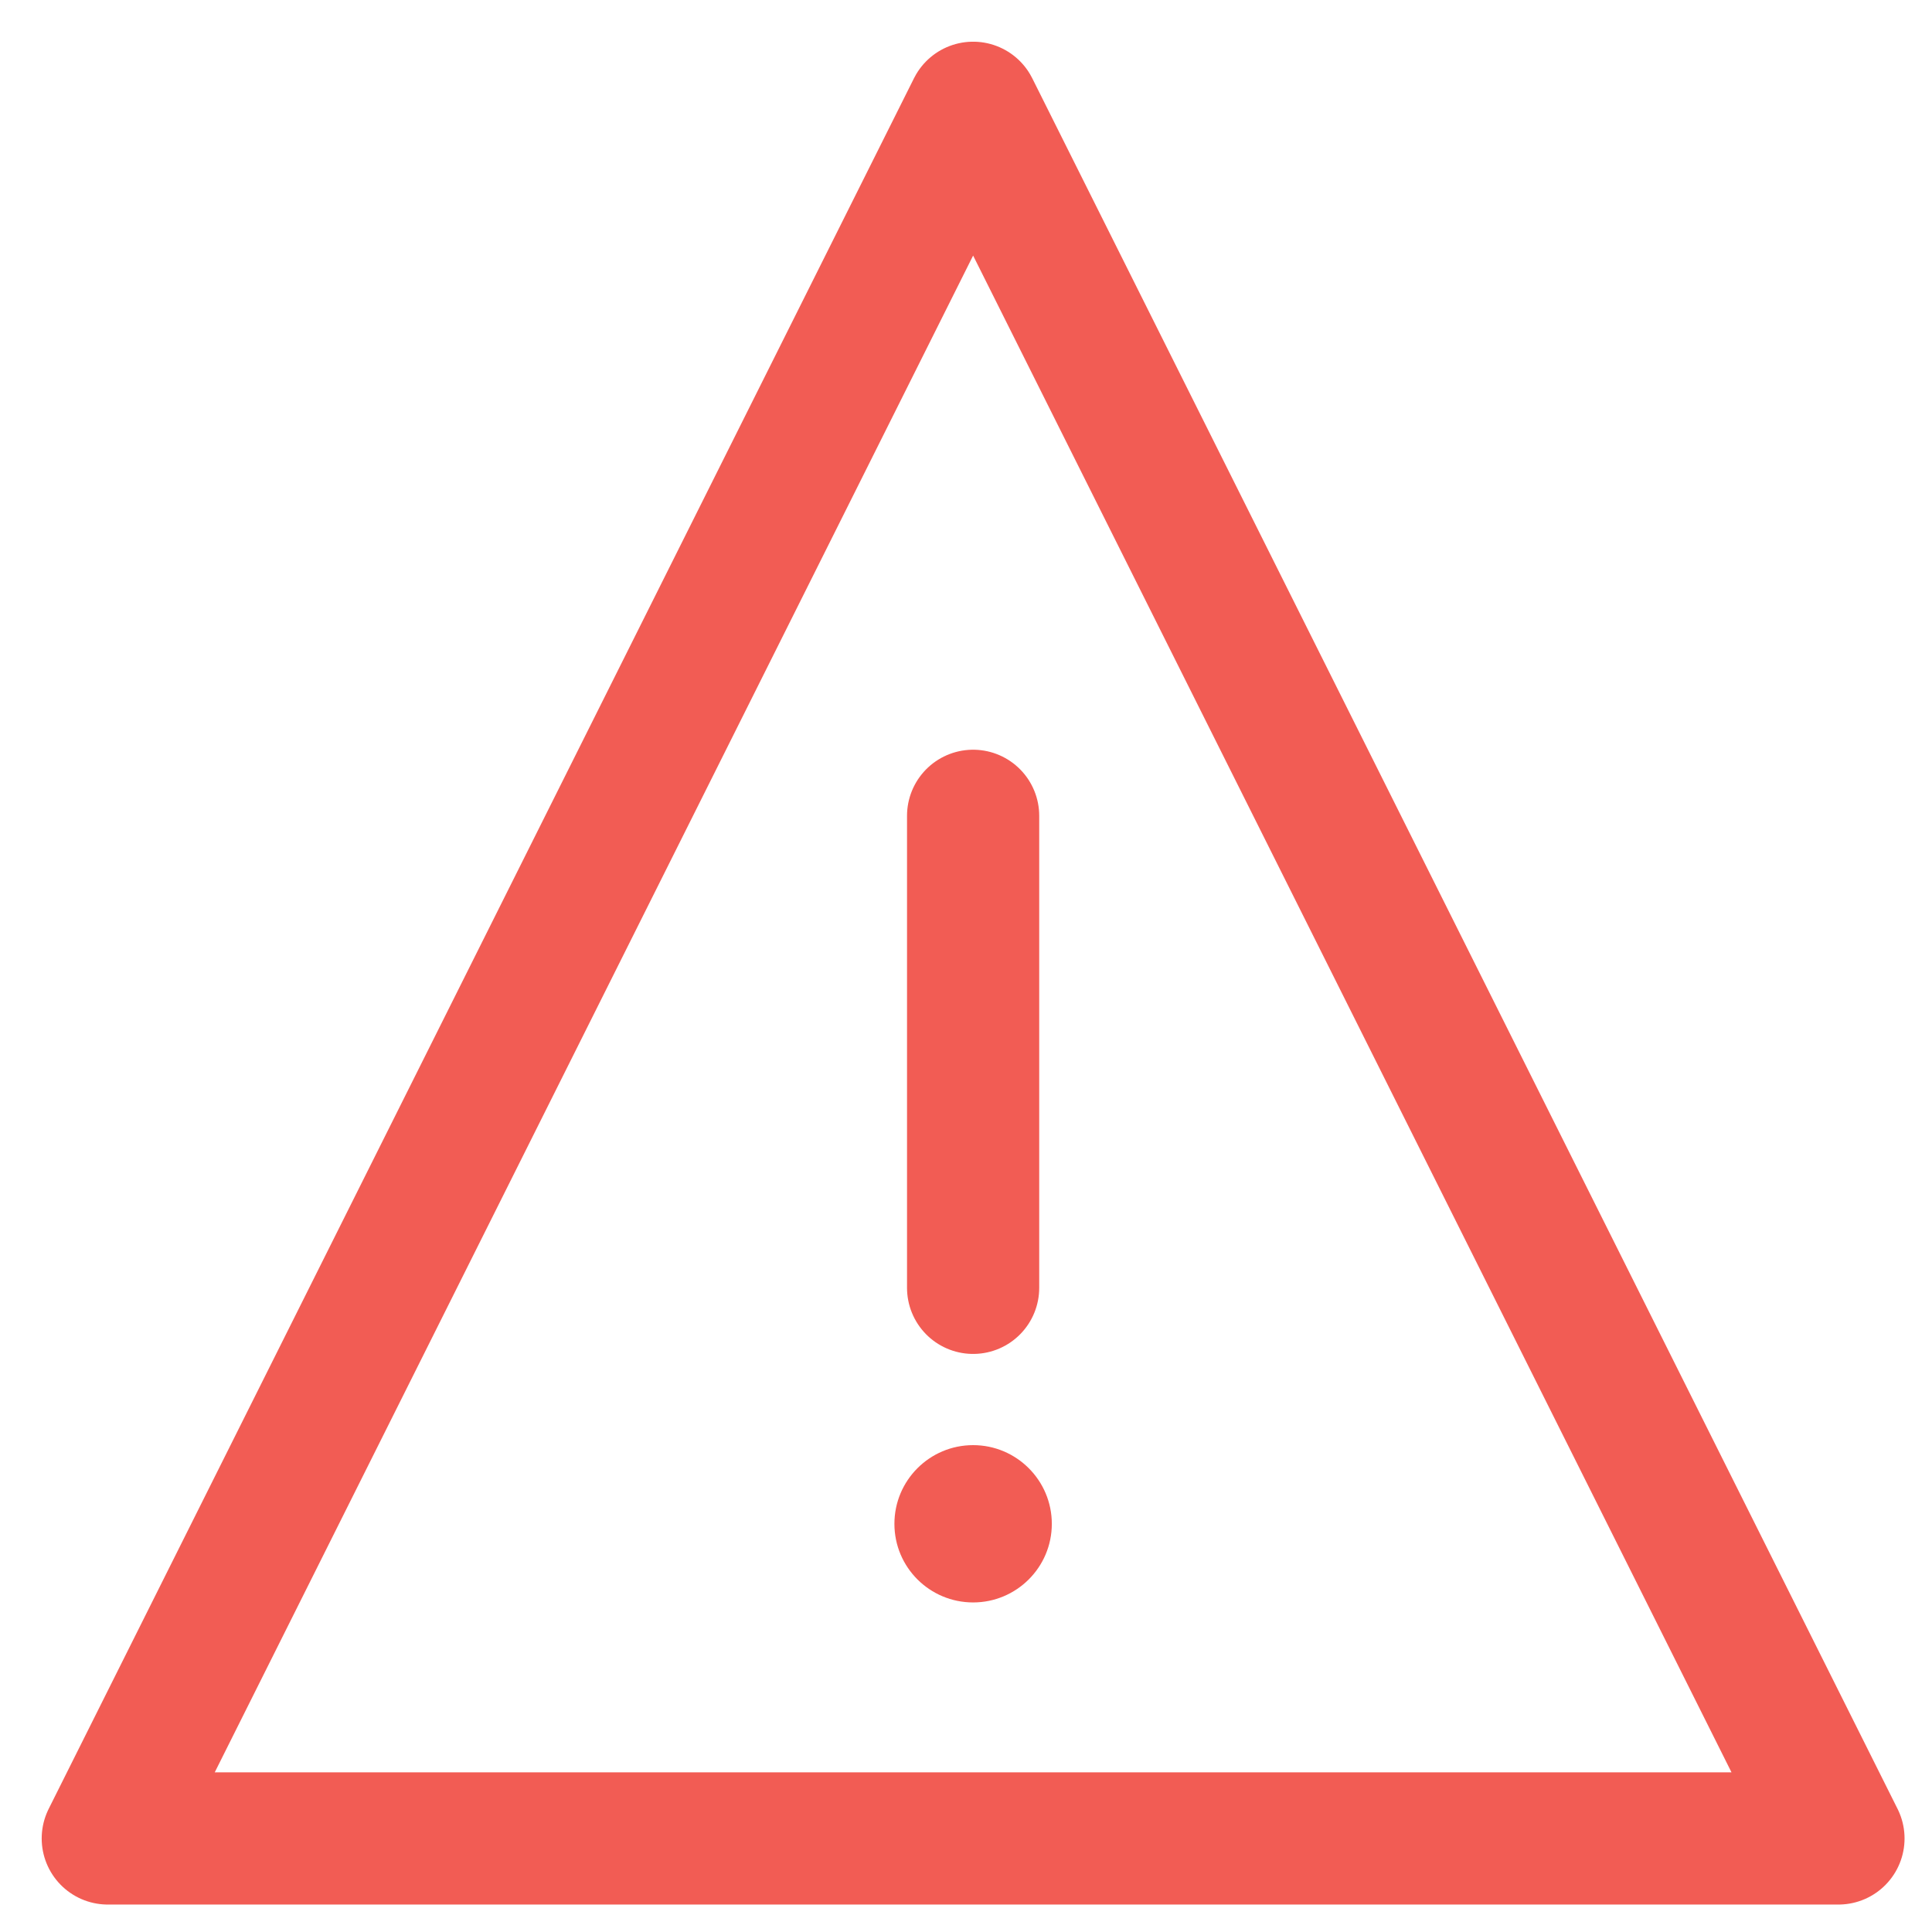 <?xml version="1.0" encoding="UTF-8" standalone="no"?>
<svg width="19px" height="19px" viewBox="0 0 19 19" version="1.1" xmlns="http://www.w3.org/2000/svg" xmlns:xlink="http://www.w3.org/1999/xlink">
    <!-- Generator: Sketch 41.2 (35397) - http://www.bohemiancoding.com/sketch -->
    <title>Group 25</title>
    <desc>Created with Sketch.</desc>
    <defs></defs>
    <g id="_Breaking-Changes-/-Data-Loss" stroke="none" stroke-width="1" fill="none" fill-rule="evenodd">
        <g id="delete-data-loss-simple" transform="translate(-60, -443)">
            <g id="Group-32" transform="translate(51, 434)">
                <g id="Group-25" transform="translate(10, 10)">
                    <polygon id="Stroke-1" stroke="#F25C54" stroke-width="1.3" stroke-linecap="round" stroke-linejoin="round" points="17.08 17.08 0.06 17.08 8.57 0.06"></polygon>
                    <path d="M8.57,7.023 L8.57,11.665" id="Stroke-3" stroke="#F25C54" stroke-width="1.3" stroke-linecap="round" stroke-linejoin="round"></path>
                    <path d="M8.57,13.212 C8.142,13.212 7.796,13.559 7.796,13.986 C7.796,14.413 8.142,14.759 8.57,14.759 C8.997,14.759 9.344,14.413 9.344,13.986 C9.344,13.559 8.997,13.212 8.57,13.212" id="Fill-4" fill="#F25C54"></path>
                </g>
            </g>
        </g>
    </g>
</svg>